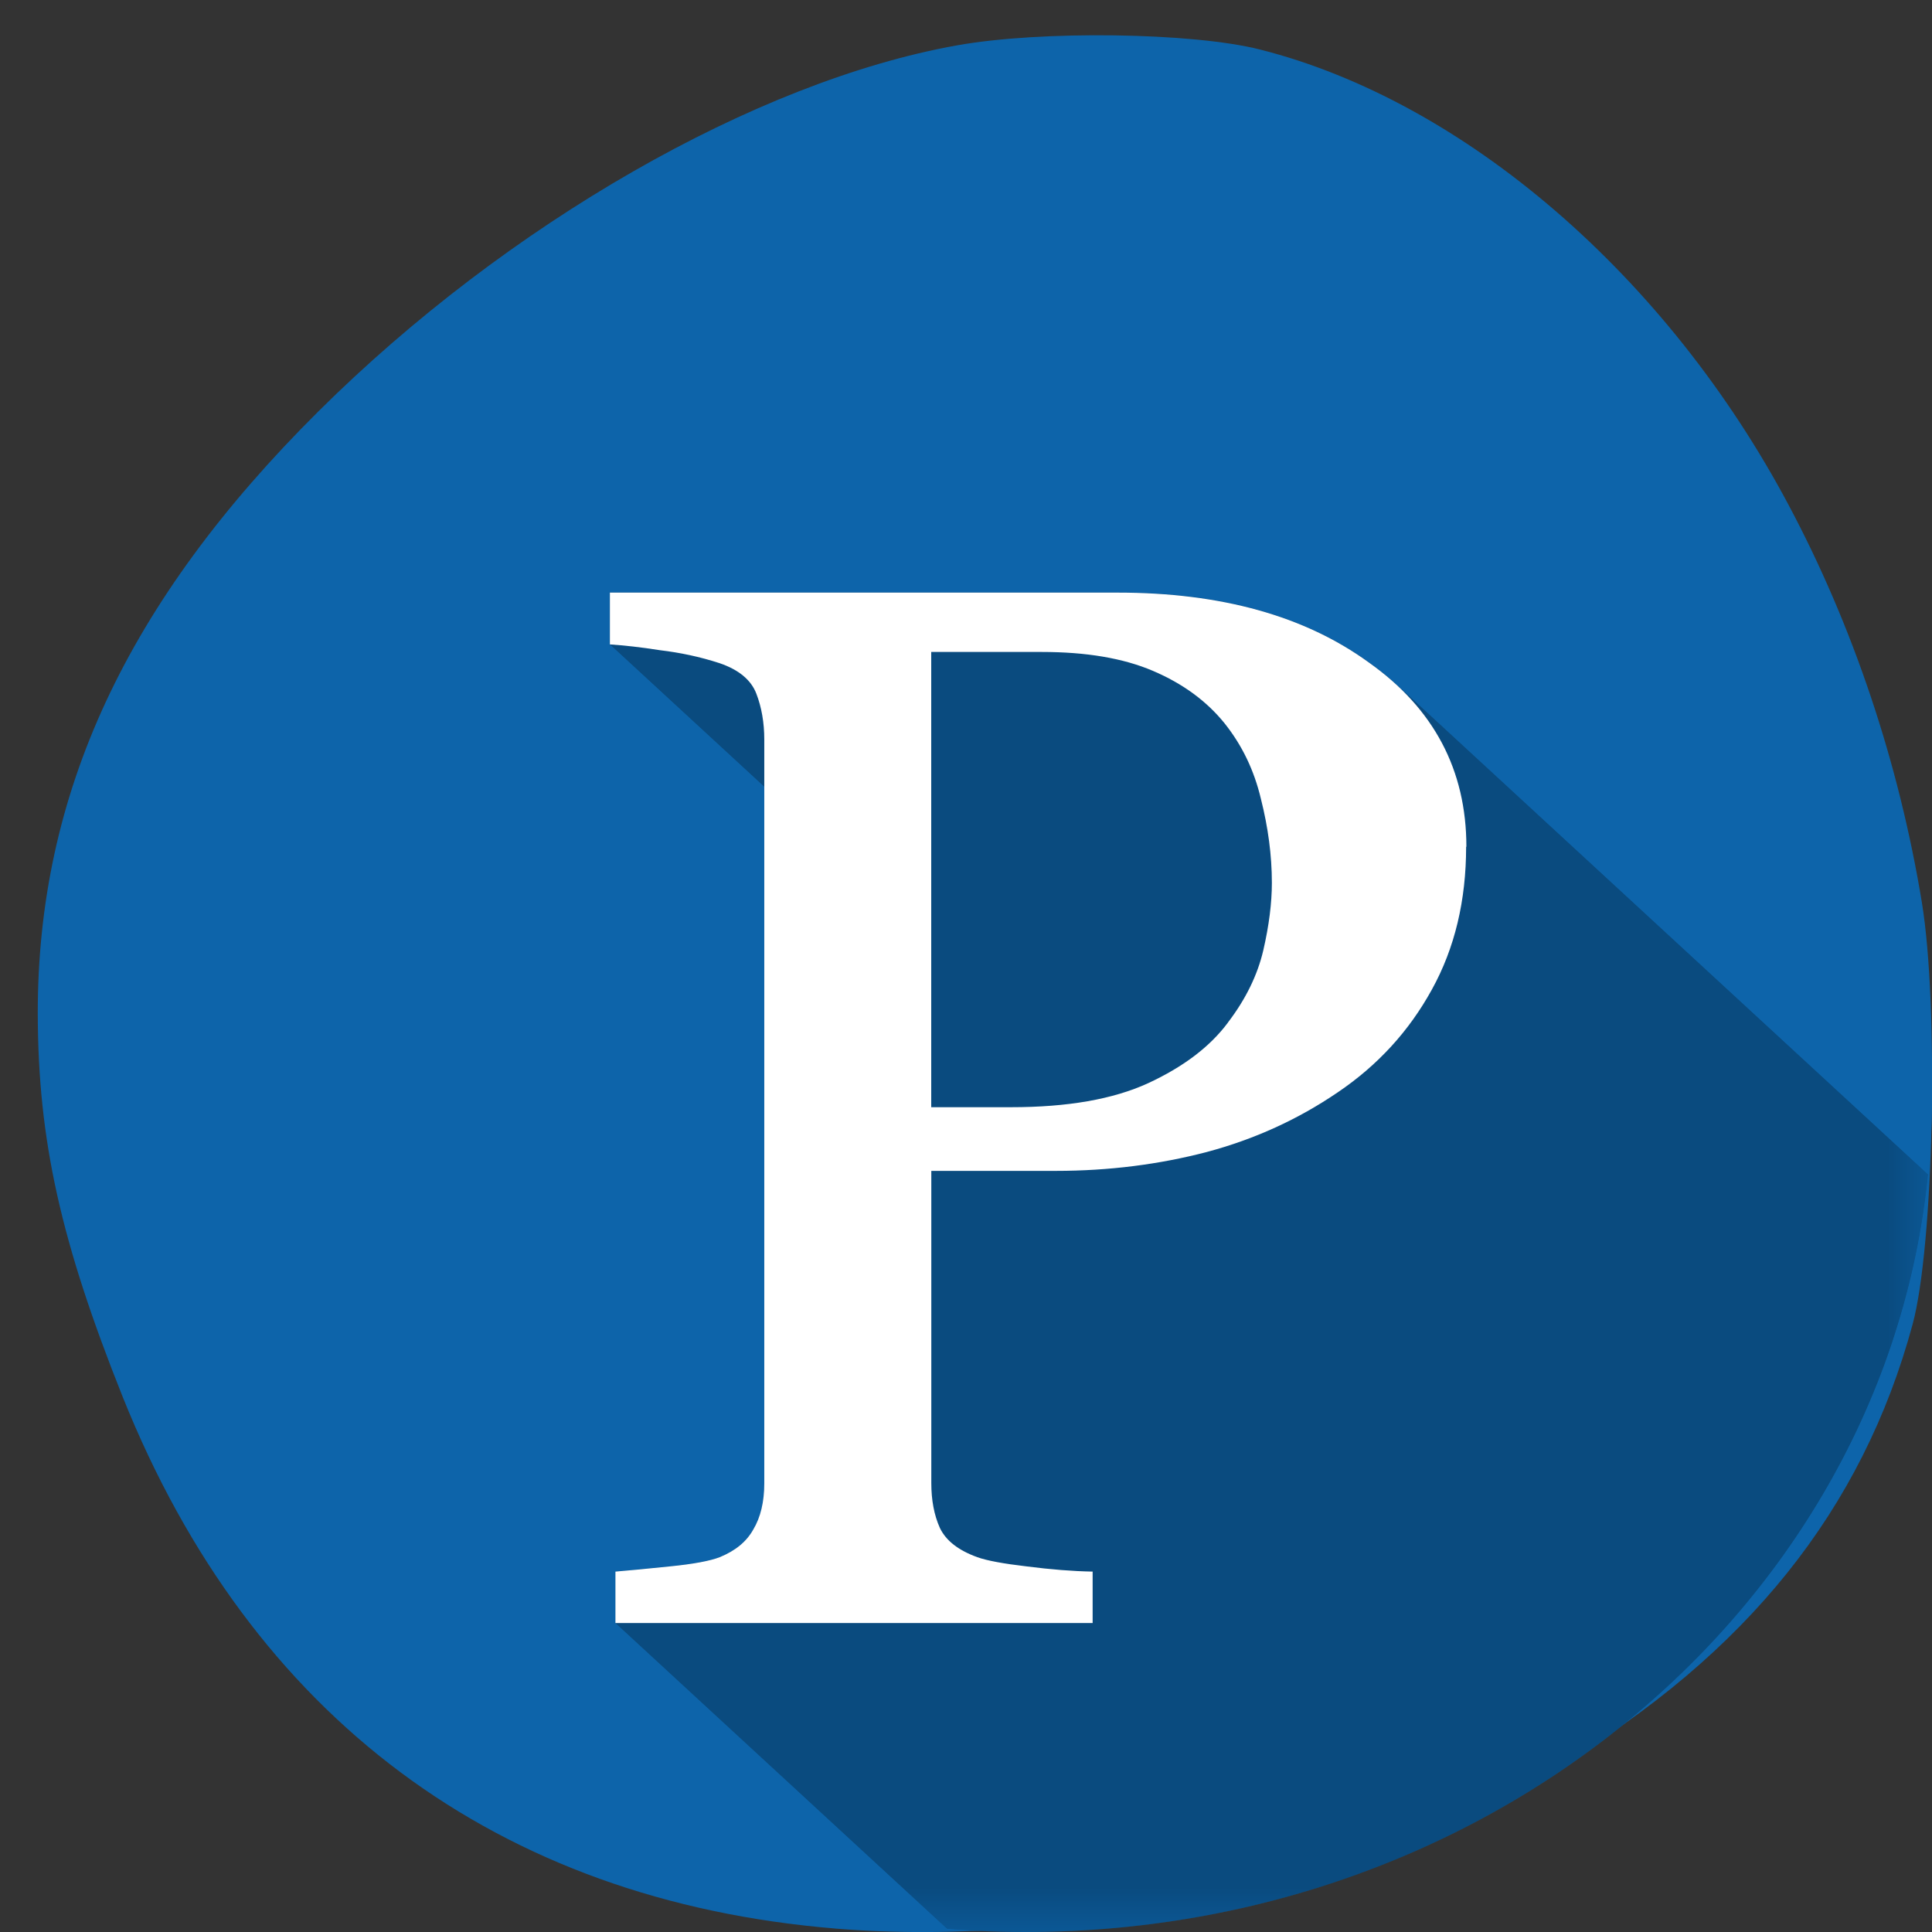 <svg xmlns="http://www.w3.org/2000/svg" xmlns:xlink="http://www.w3.org/1999/xlink" viewBox="0 0 22 22"><rect x="0" y="0" width="22" height="22" fill="#333333" stroke="none"/><defs><g id="5" clip-path="url(#4)"><path d="m 16.695 9.641 c 0 0.613 -0.129 1.156 -0.391 1.629 l 18.332 16.902 c 0.262 -0.473 0.391 -1.016 0.391 -1.629"/><path d="m 16.305 11.27 c -0.258 0.469 -0.613 0.859 -1.07 1.168 l 18.332 16.902 c 0.457 -0.309 0.813 -0.699 1.07 -1.168"/><path d="m 15.234 12.438 c -0.453 0.309 -0.949 0.535 -1.492 0.676 l 18.332 16.902 c 0.543 -0.141 1.039 -0.367 1.492 -0.676"/><path d="m 13.742 13.11 c -0.539 0.145 -1.113 0.219 -1.719 0.219 l 18.328 16.898 c 0.609 0 1.184 -0.07 1.723 -0.215"/><path d="m 12.02 13.332 h -1.422 l 18.332 16.902 h 1.422"/><path d="m 10.602 13.332 v 3.555 l 18.332 16.902 v -3.555"/><path d="m 10.602 16.887 c 0 0.191 0.035 0.363 0.102 0.512 l 18.328 16.902 c -0.063 -0.148 -0.098 -0.32 -0.098 -0.512"/><path d="m 10.703 17.398 c 0.027 0.059 0.066 0.109 0.113 0.152 l 18.332 16.902 c -0.047 -0.043 -0.086 -0.098 -0.117 -0.152"/><path d="m 10.816 17.551 c 0.078 0.074 0.184 0.133 0.313 0.18 l 18.332 16.902 c -0.129 -0.047 -0.234 -0.105 -0.313 -0.18"/><path d="m 11.129 17.73 c 0.109 0.039 0.297 0.074 0.563 0.105 l 18.332 16.902 c -0.27 -0.031 -0.453 -0.066 -0.563 -0.105"/><path d="m 11.691 17.836 c 0.273 0.035 0.523 0.055 0.75 0.059 l 18.332 16.902 c -0.227 -0.004 -0.477 -0.023 -0.75 -0.059"/><path d="m 12.441 17.895 v 0.586 l 18.332 16.902 v -0.586"/><path d="m 12.441 18.48 h -5.434 l 18.332 16.902 h 5.434"/><path d="m 7.01 18.48 v -0.586 l 18.332 16.902 v 0.586"/><path d="m 7.01 17.895 c 0.145 -0.012 0.348 -0.031 0.617 -0.059 l 18.328 16.902 c -0.266 0.027 -0.473 0.047 -0.613 0.059"/><path d="m 7.625 17.836 c 0.273 -0.027 0.461 -0.063 0.57 -0.105 l 18.332 16.902 c -0.109 0.043 -0.301 0.078 -0.574 0.105"/><path d="m 8.195 17.73 c 0.18 -0.074 0.305 -0.176 0.383 -0.316 l 18.332 16.902 c -0.078 0.141 -0.207 0.242 -0.383 0.316"/><path d="m 8.578 17.414 c 0.082 -0.137 0.125 -0.313 0.125 -0.527 l 18.332 16.902 c 0 0.215 -0.043 0.391 -0.125 0.527"/><path d="m 8.703 16.887 v -8.469 l 18.332 16.902 v 8.469"/><path d="m 8.703 8.418 c 0 -0.191 -0.031 -0.367 -0.09 -0.52 l 18.332 16.902 c 0.059 0.152 0.09 0.328 0.09 0.52"/><path d="m 8.613 7.898 c -0.027 -0.07 -0.066 -0.129 -0.125 -0.184 l 18.332 16.902 c 0.059 0.055 0.098 0.113 0.125 0.184"/><path d="m 8.488 7.715 c -0.074 -0.066 -0.172 -0.121 -0.293 -0.164 l 18.332 16.902 c 0.121 0.043 0.219 0.098 0.293 0.164"/><path d="m 8.195 7.551 c -0.227 -0.074 -0.453 -0.121 -0.68 -0.148 l 18.332 16.902 c 0.227 0.027 0.453 0.074 0.68 0.148"/><path d="m 7.516 7.402 c -0.219 -0.035 -0.41 -0.055 -0.57 -0.066 l 18.332 16.902 c 0.16 0.008 0.352 0.031 0.57 0.066"/><path d="m 6.945 7.336 v -0.59 l 18.332 16.902 v 0.59"/><path d="m 6.945 6.746 h 5.781 l 18.332 16.902 h -5.781"/><path d="m 12.727 6.746 c 1.18 0 2.133 0.266 2.863 0.797 l 18.332 16.902 c -0.73 -0.531 -1.688 -0.797 -2.863 -0.797"/><path d="m 15.59 7.543 c 0.113 0.078 0.215 0.16 0.309 0.25 l 18.332 16.902 c -0.094 -0.09 -0.195 -0.172 -0.309 -0.25"/><path d="m 15.902 7.793 c 0.531 0.488 0.797 1.105 0.797 1.848 l 18.328 16.902 c 0 -0.742 -0.266 -1.359 -0.797 -1.848"/><path d="m 13.984 11.645 c 0.203 -0.266 0.336 -0.539 0.402 -0.82 l 18.332 16.902 c -0.066 0.281 -0.199 0.555 -0.402 0.82"/><path d="m 14.387 10.824 c 0.066 -0.285 0.098 -0.543 0.098 -0.77 l 18.332 16.902 c 0 0.227 -0.031 0.484 -0.098 0.77"/><path d="m 14.484 10.05 c 0 -0.313 -0.043 -0.633 -0.125 -0.957 l 18.332 16.902 c 0.082 0.324 0.125 0.645 0.125 0.957"/><path d="m 14.359 9.1 c -0.078 -0.328 -0.215 -0.609 -0.41 -0.852 l 18.332 16.902 c 0.195 0.242 0.332 0.523 0.41 0.852"/><path d="m 13.949 8.246 c -0.059 -0.074 -0.125 -0.145 -0.195 -0.207 l 18.332 16.902 c 0.07 0.063 0.137 0.133 0.195 0.207"/><path d="m 13.754 8.04 c -0.172 -0.164 -0.383 -0.297 -0.625 -0.398 l 18.332 16.902 c 0.242 0.102 0.449 0.234 0.625 0.398"/><path d="m 13.13 7.641 c -0.34 -0.145 -0.762 -0.215 -1.266 -0.215 l 18.328 16.902 c 0.508 0 0.93 0.07 1.27 0.215"/><path d="m 11.863 7.426 h -1.262 l 18.332 16.902 h 1.258"/><path d="m 10.602 7.426 v 5.184 l 18.332 16.902 v -5.184"/><path d="m 10.602 12.609 h 0.91 l 18.332 16.902 h -0.91"/><path d="m 11.512 12.609 c 0.645 0 1.164 -0.09 1.563 -0.273 l 18.332 16.902 c -0.398 0.184 -0.918 0.273 -1.563 0.273"/><path d="m 13.07 12.34 c 0.406 -0.188 0.707 -0.422 0.91 -0.695 l 18.332 16.902 c -0.203 0.273 -0.508 0.508 -0.91 0.695"/></g><clipPath id="1"><path d="m 22 12.488 c 0 5.254 -4.621 9.512 -10.316 9.512 c -5.699 0 -10.32 -4.258 -10.32 -9.512 c 0 -5.258 4.621 -9.516 10.32 -9.516 c 5.695 0 10.316 4.258 10.316 9.516"/></clipPath><clipPath id="4"><path d="M 0,0 H22 V22 H0 z"/></clipPath><clipPath id="0"><path d="m 1 2 h 21 v 20 h -21"/></clipPath><filter id="2" filterUnits="objectBoundingBox" x="0" y="0" width="22" height="22"><feColorMatrix type="matrix" in="SourceGraphic" values="0 0 0 0 1 0 0 0 0 1 0 0 0 0 1 0 0 0 1 0"/></filter><mask id="3"><g filter="url(#2)"><path fill-opacity="0.251" d="M 0,0 H22 V22 H0 z"/></g></mask></defs><g fill="#0d64aa"><path d="m 9.516 21.961 c -3.848 -0.316 -6.656 -2.41 -8.117 -6.05 c -0.707 -1.77 -0.965 -2.922 -0.969 -4.363 c -0.004 -2.512 1.01 -4.691 3.195 -6.863 c 2.152 -2.137 4.98 -3.758 7.27 -4.168 c 0.957 -0.172 2.684 -0.148 3.453 0.047 c 2.328 0.59 4.633 2.578 6.02 5.188 c 0.734 1.379 1.254 2.93 1.516 4.52 c 0.195 1.184 0.137 3.918 -0.105 4.809 c -0.57 2.109 -1.891 3.758 -4.04 5.04 c -2.215 1.328 -5.508 2.063 -8.227 1.84"/><path d="m 22 12.488 c 0 5.254 -4.621 9.512 -10.32 9.512 c -5.695 0 -10.316 -4.258 -10.316 -9.512 c 0 -5.254 4.621 -9.516 10.316 -9.516 c 5.699 0 10.32 4.258 10.32 9.516" fill-rule="evenodd"/></g><g clip-path="url(#0)"><g clip-path="url(#1)"><use xlink:href="#5" mask="url(#3)"/></g></g><path d="m 16.695 9.641 c 0 0.613 -0.129 1.156 -0.391 1.629 c -0.258 0.469 -0.613 0.859 -1.07 1.168 c -0.453 0.309 -0.949 0.535 -1.492 0.68 c -0.539 0.141 -1.113 0.215 -1.719 0.215 h -1.418 v 3.555 c 0 0.191 0.031 0.363 0.098 0.512 c 0.07 0.145 0.211 0.254 0.426 0.332 c 0.109 0.039 0.297 0.074 0.563 0.105 c 0.273 0.035 0.523 0.055 0.75 0.059 v 0.586 h -5.434 v -0.586 c 0.145 -0.012 0.348 -0.031 0.617 -0.059 c 0.273 -0.027 0.461 -0.063 0.57 -0.105 c 0.18 -0.074 0.305 -0.176 0.383 -0.316 c 0.082 -0.137 0.125 -0.313 0.125 -0.527 v -8.469 c 0 -0.191 -0.031 -0.367 -0.09 -0.52 c -0.059 -0.156 -0.199 -0.273 -0.418 -0.348 c -0.227 -0.074 -0.453 -0.121 -0.68 -0.148 c -0.219 -0.035 -0.41 -0.055 -0.57 -0.066 v -0.59 h 5.781 c 1.18 0 2.133 0.266 2.863 0.797 c 0.738 0.523 1.109 1.223 1.109 2.098 m -2.715 2 c 0.203 -0.266 0.336 -0.539 0.402 -0.82 c 0.066 -0.285 0.098 -0.543 0.098 -0.77 c 0 -0.313 -0.043 -0.633 -0.125 -0.957 c -0.078 -0.328 -0.215 -0.609 -0.41 -0.855 c -0.207 -0.258 -0.48 -0.457 -0.82 -0.602 c -0.34 -0.145 -0.762 -0.215 -1.266 -0.215 h -1.258 v 5.184 h 0.91 c 0.641 0 1.16 -0.09 1.559 -0.273 c 0.406 -0.188 0.707 -0.418 0.91 -0.691" fill="#fff"/></svg>